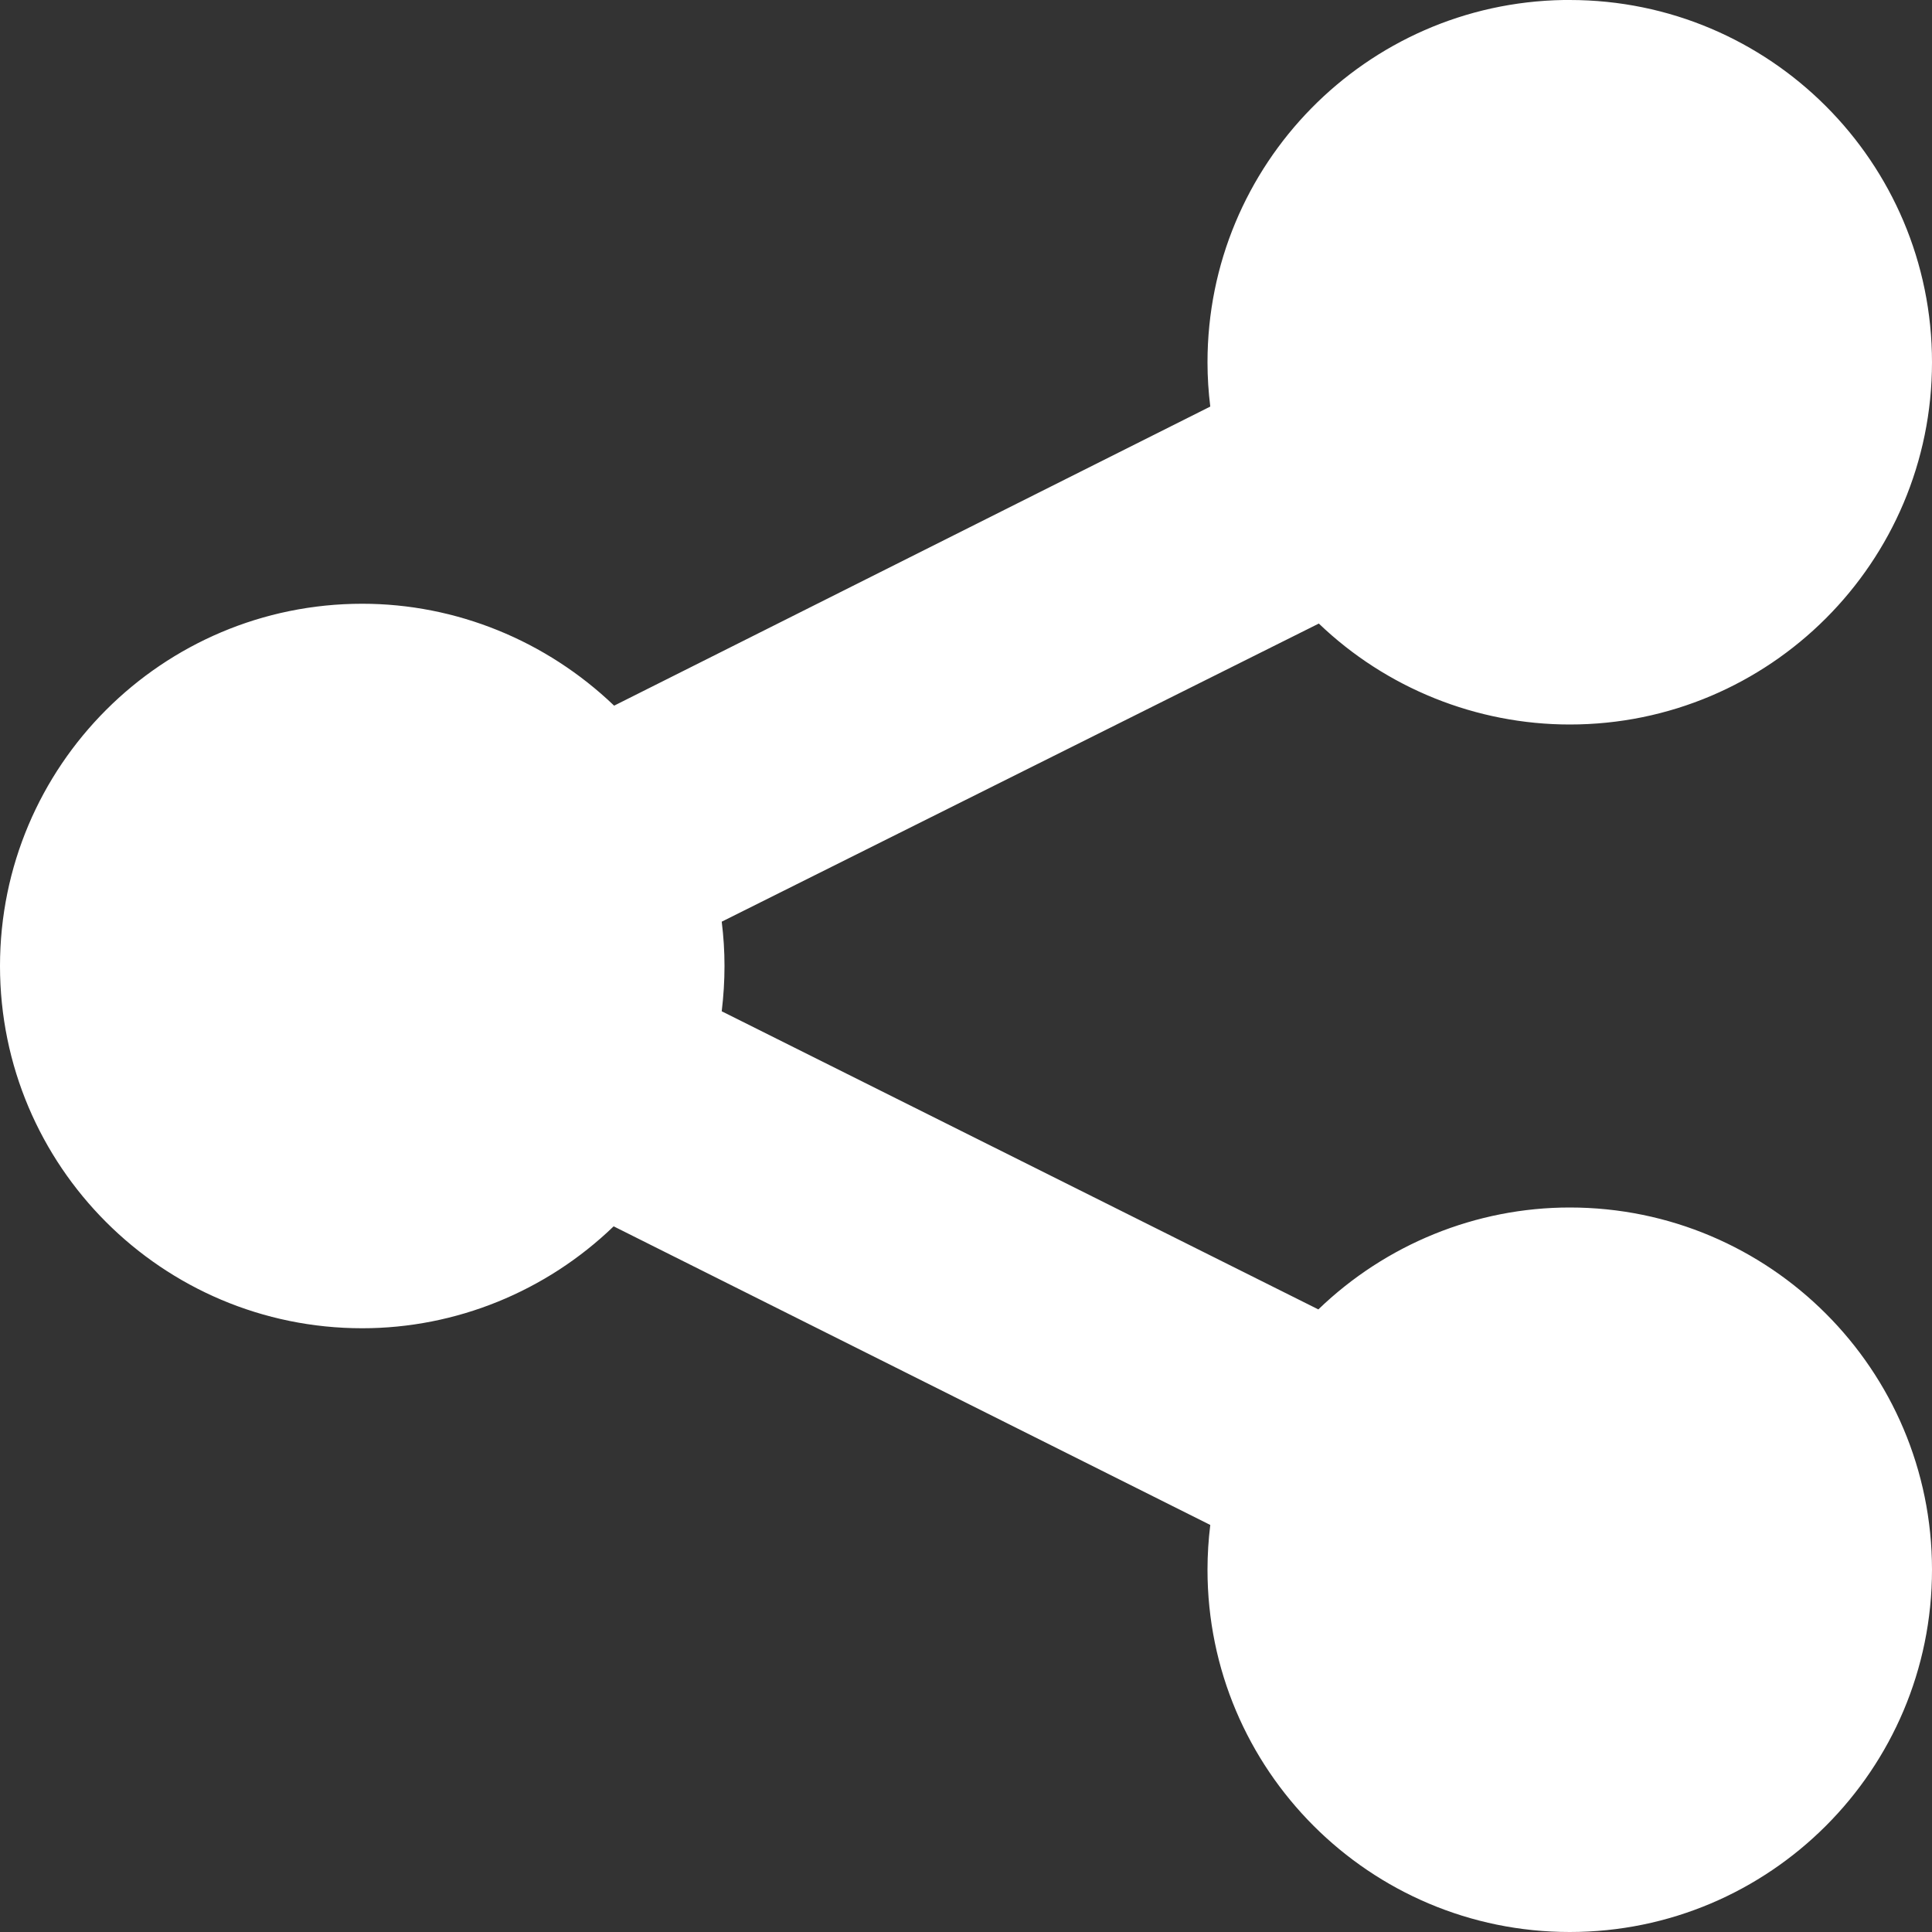<?xml version="1.0" encoding="UTF-8"?>
<svg xmlns="http://www.w3.org/2000/svg" xmlns:xlink="http://www.w3.org/1999/xlink" width="16" height="16" viewBox="0 0 16 16" version="1.1">
<rect x="0" y="0" width="16" height="16" fill="#333333" stroke="none"/>
<g id="surface1">
<path style=" stroke:none;fill-rule:nonzero;fill:rgb(100%,100%,100%);fill-opacity:1;" d="M 12.949 0 C 11.312 0.027 10 1.363 10 3 C 10 3.125 10.008 3.246 10.023 3.367 L 5.086 5.844 C 4.523 5.305 3.777 5 3 5 C 1.344 5 0 6.344 0 8 C 0 9.656 1.344 11 3 11 C 3.777 11 4.523 10.695 5.082 10.156 L 10.023 12.629 C 10.008 12.75 10 12.875 10 13 C 10 14.656 11.344 16 13 16 C 14.656 16 16 14.656 16 13 C 16 11.344 14.656 10 13 10 C 12.223 10 11.477 10.305 10.918 10.844 L 5.977 8.375 C 5.992 8.25 6 8.125 6 8 C 6 7.875 5.992 7.754 5.977 7.633 L 10.922 5.164 C 11.48 5.699 12.227 6 13 6 C 14.656 6 16 4.656 16 3 C 16 1.344 14.656 0 13 0 C 12.984 0 12.969 0 12.949 0 Z M 12.949 0 "/>
</g>
</svg>
